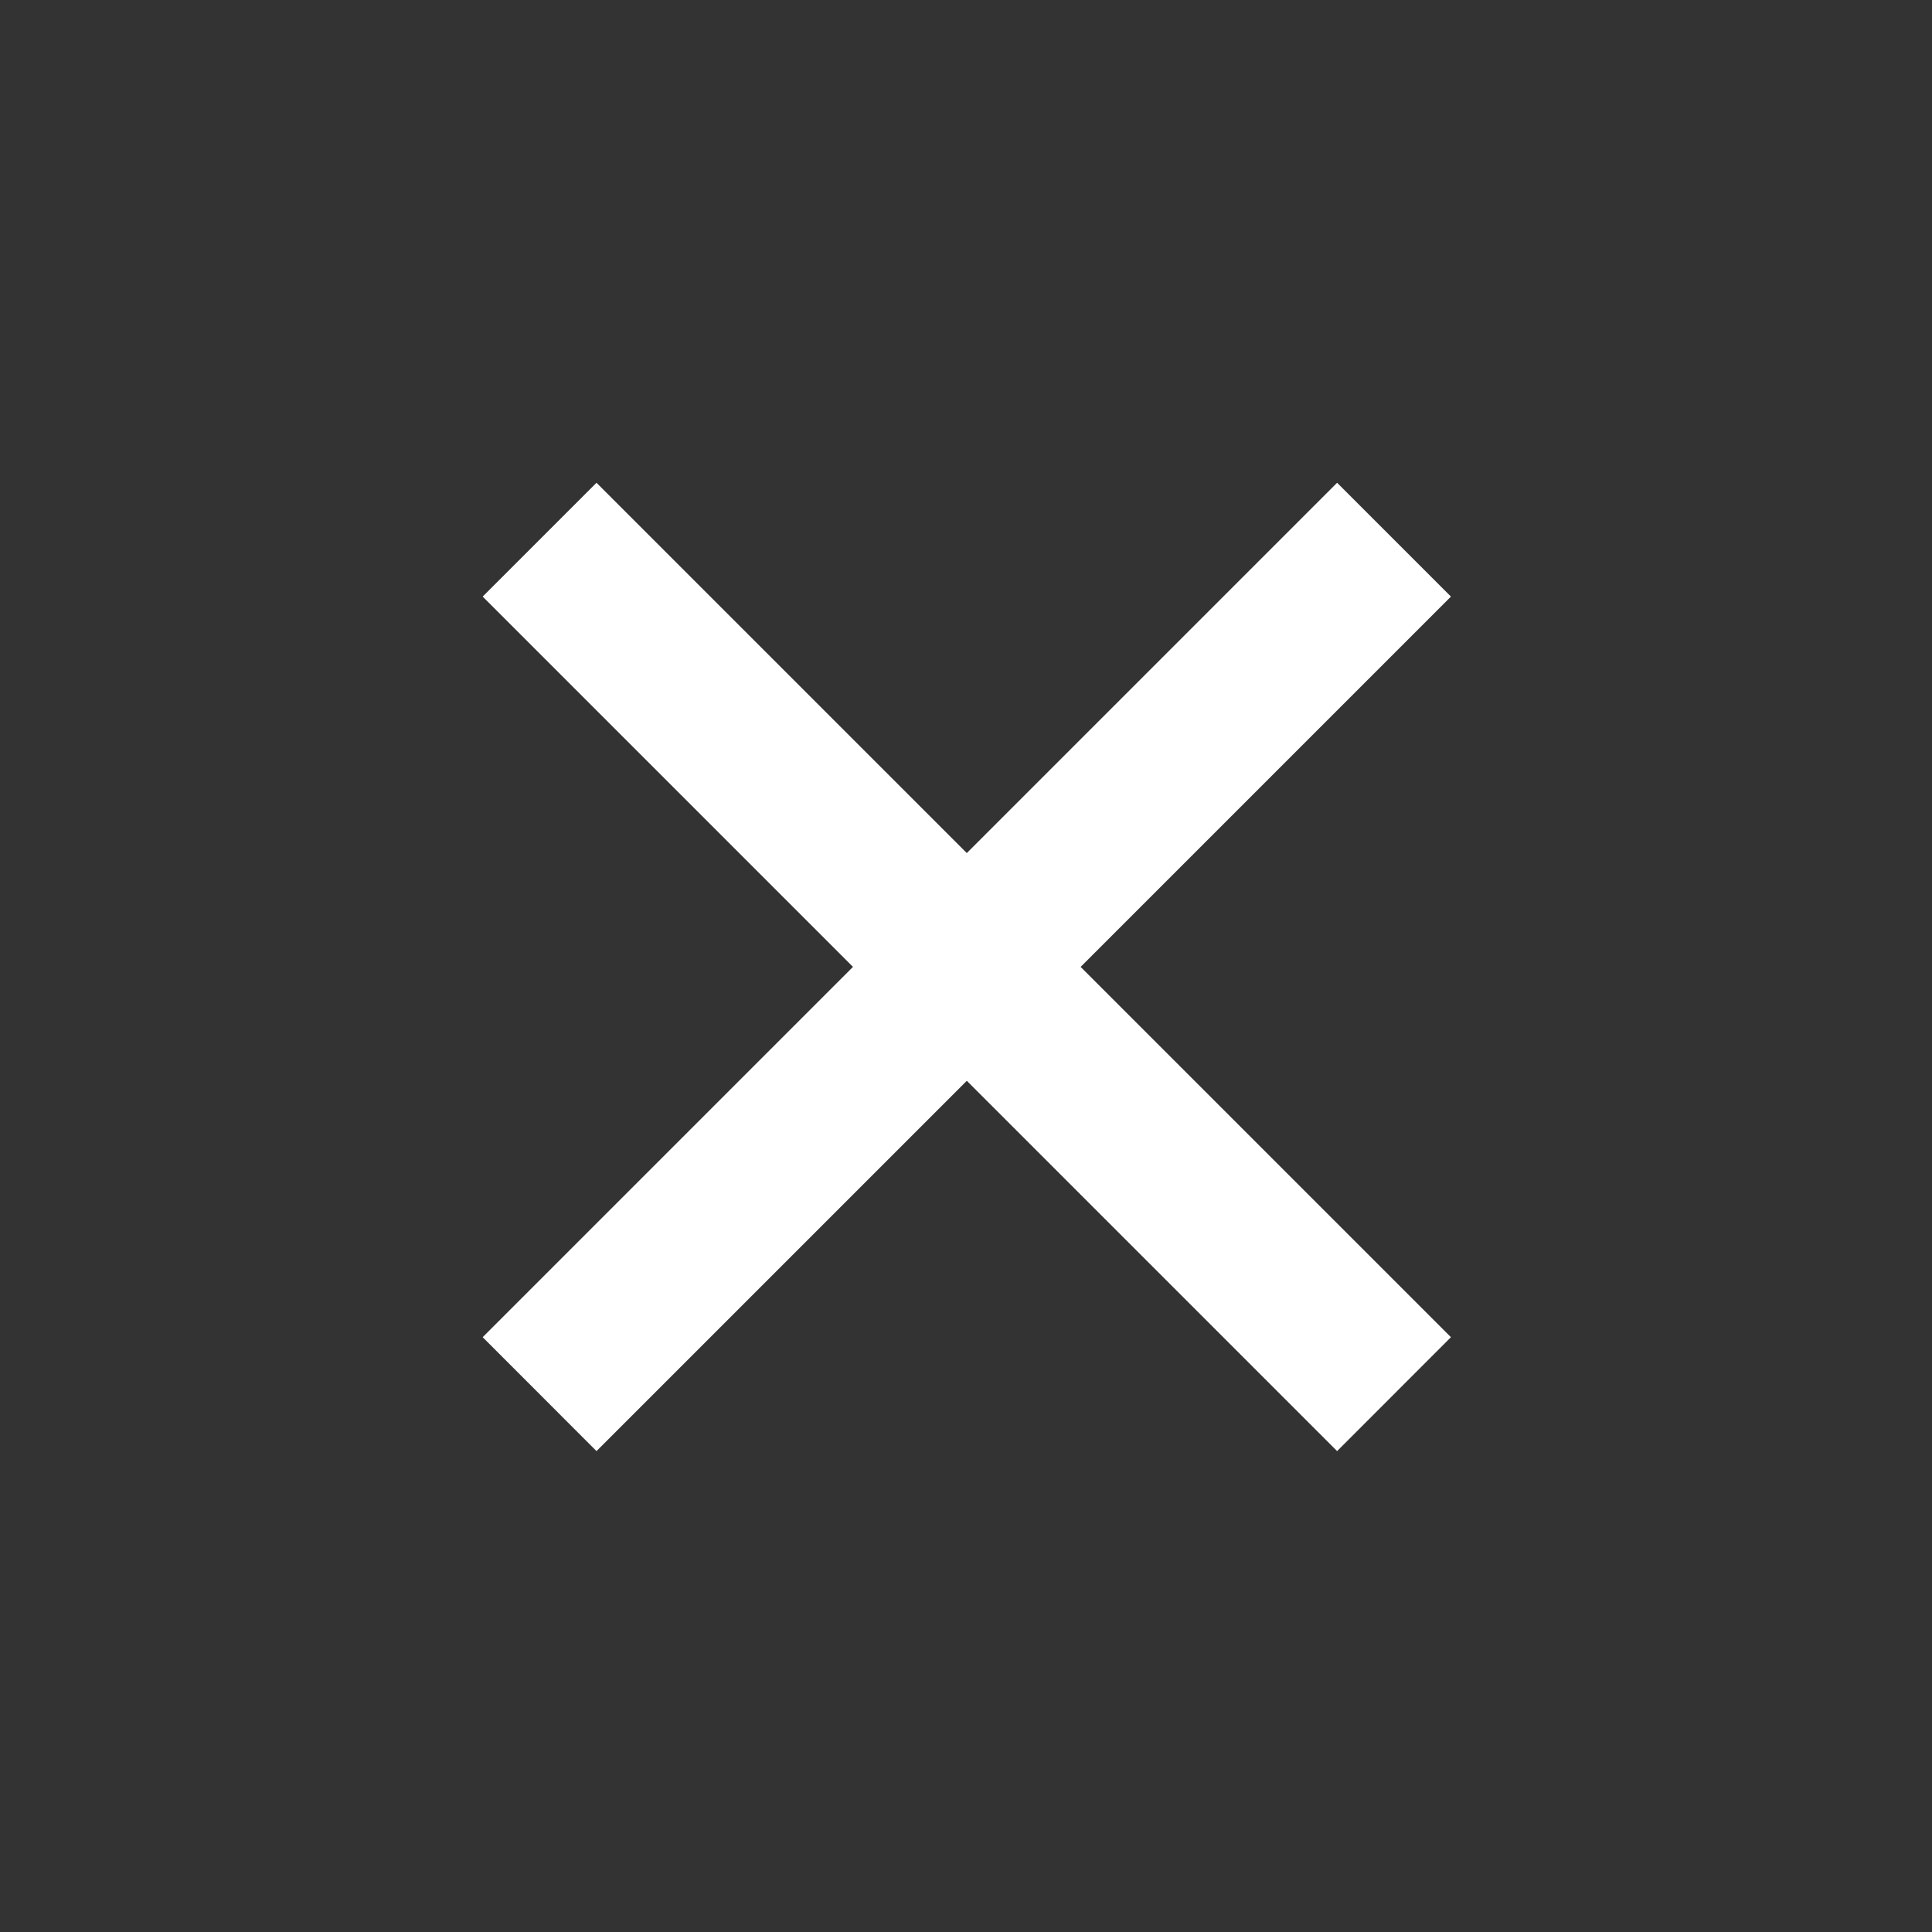 <svg xmlns="http://www.w3.org/2000/svg" width="24" height="24" viewBox="0 0 24 24">
    <rect x="0" y="0" width="24" height="24" fill="#333333" stroke="none"/>
    <g id="prefix__Group_7844" data-name="Group 7844" transform="translate(-171 -315.816)">
        <path id="prefix__Rectangle_8360" d="M0 0H24V24H0z" data-name="Rectangle 8360" transform="translate(171 315.816)" style="opacity:0;fill:#fff"/>
        <path id="prefix__Прямоугольник_586" d="M505 5356.915l-4.6 4.6-1.414-1.415 4.6-4.6-4.6-4.6 1.414-1.414 4.6 4.6 4.6-4.6 1.414 1.414-4.6 4.6 4.6 4.6-1.414 1.415z" data-name="Прямоугольник 586" transform="translate(-321.99 -5027.673)" style="fill:#fff"/>
    </g>
</svg>
